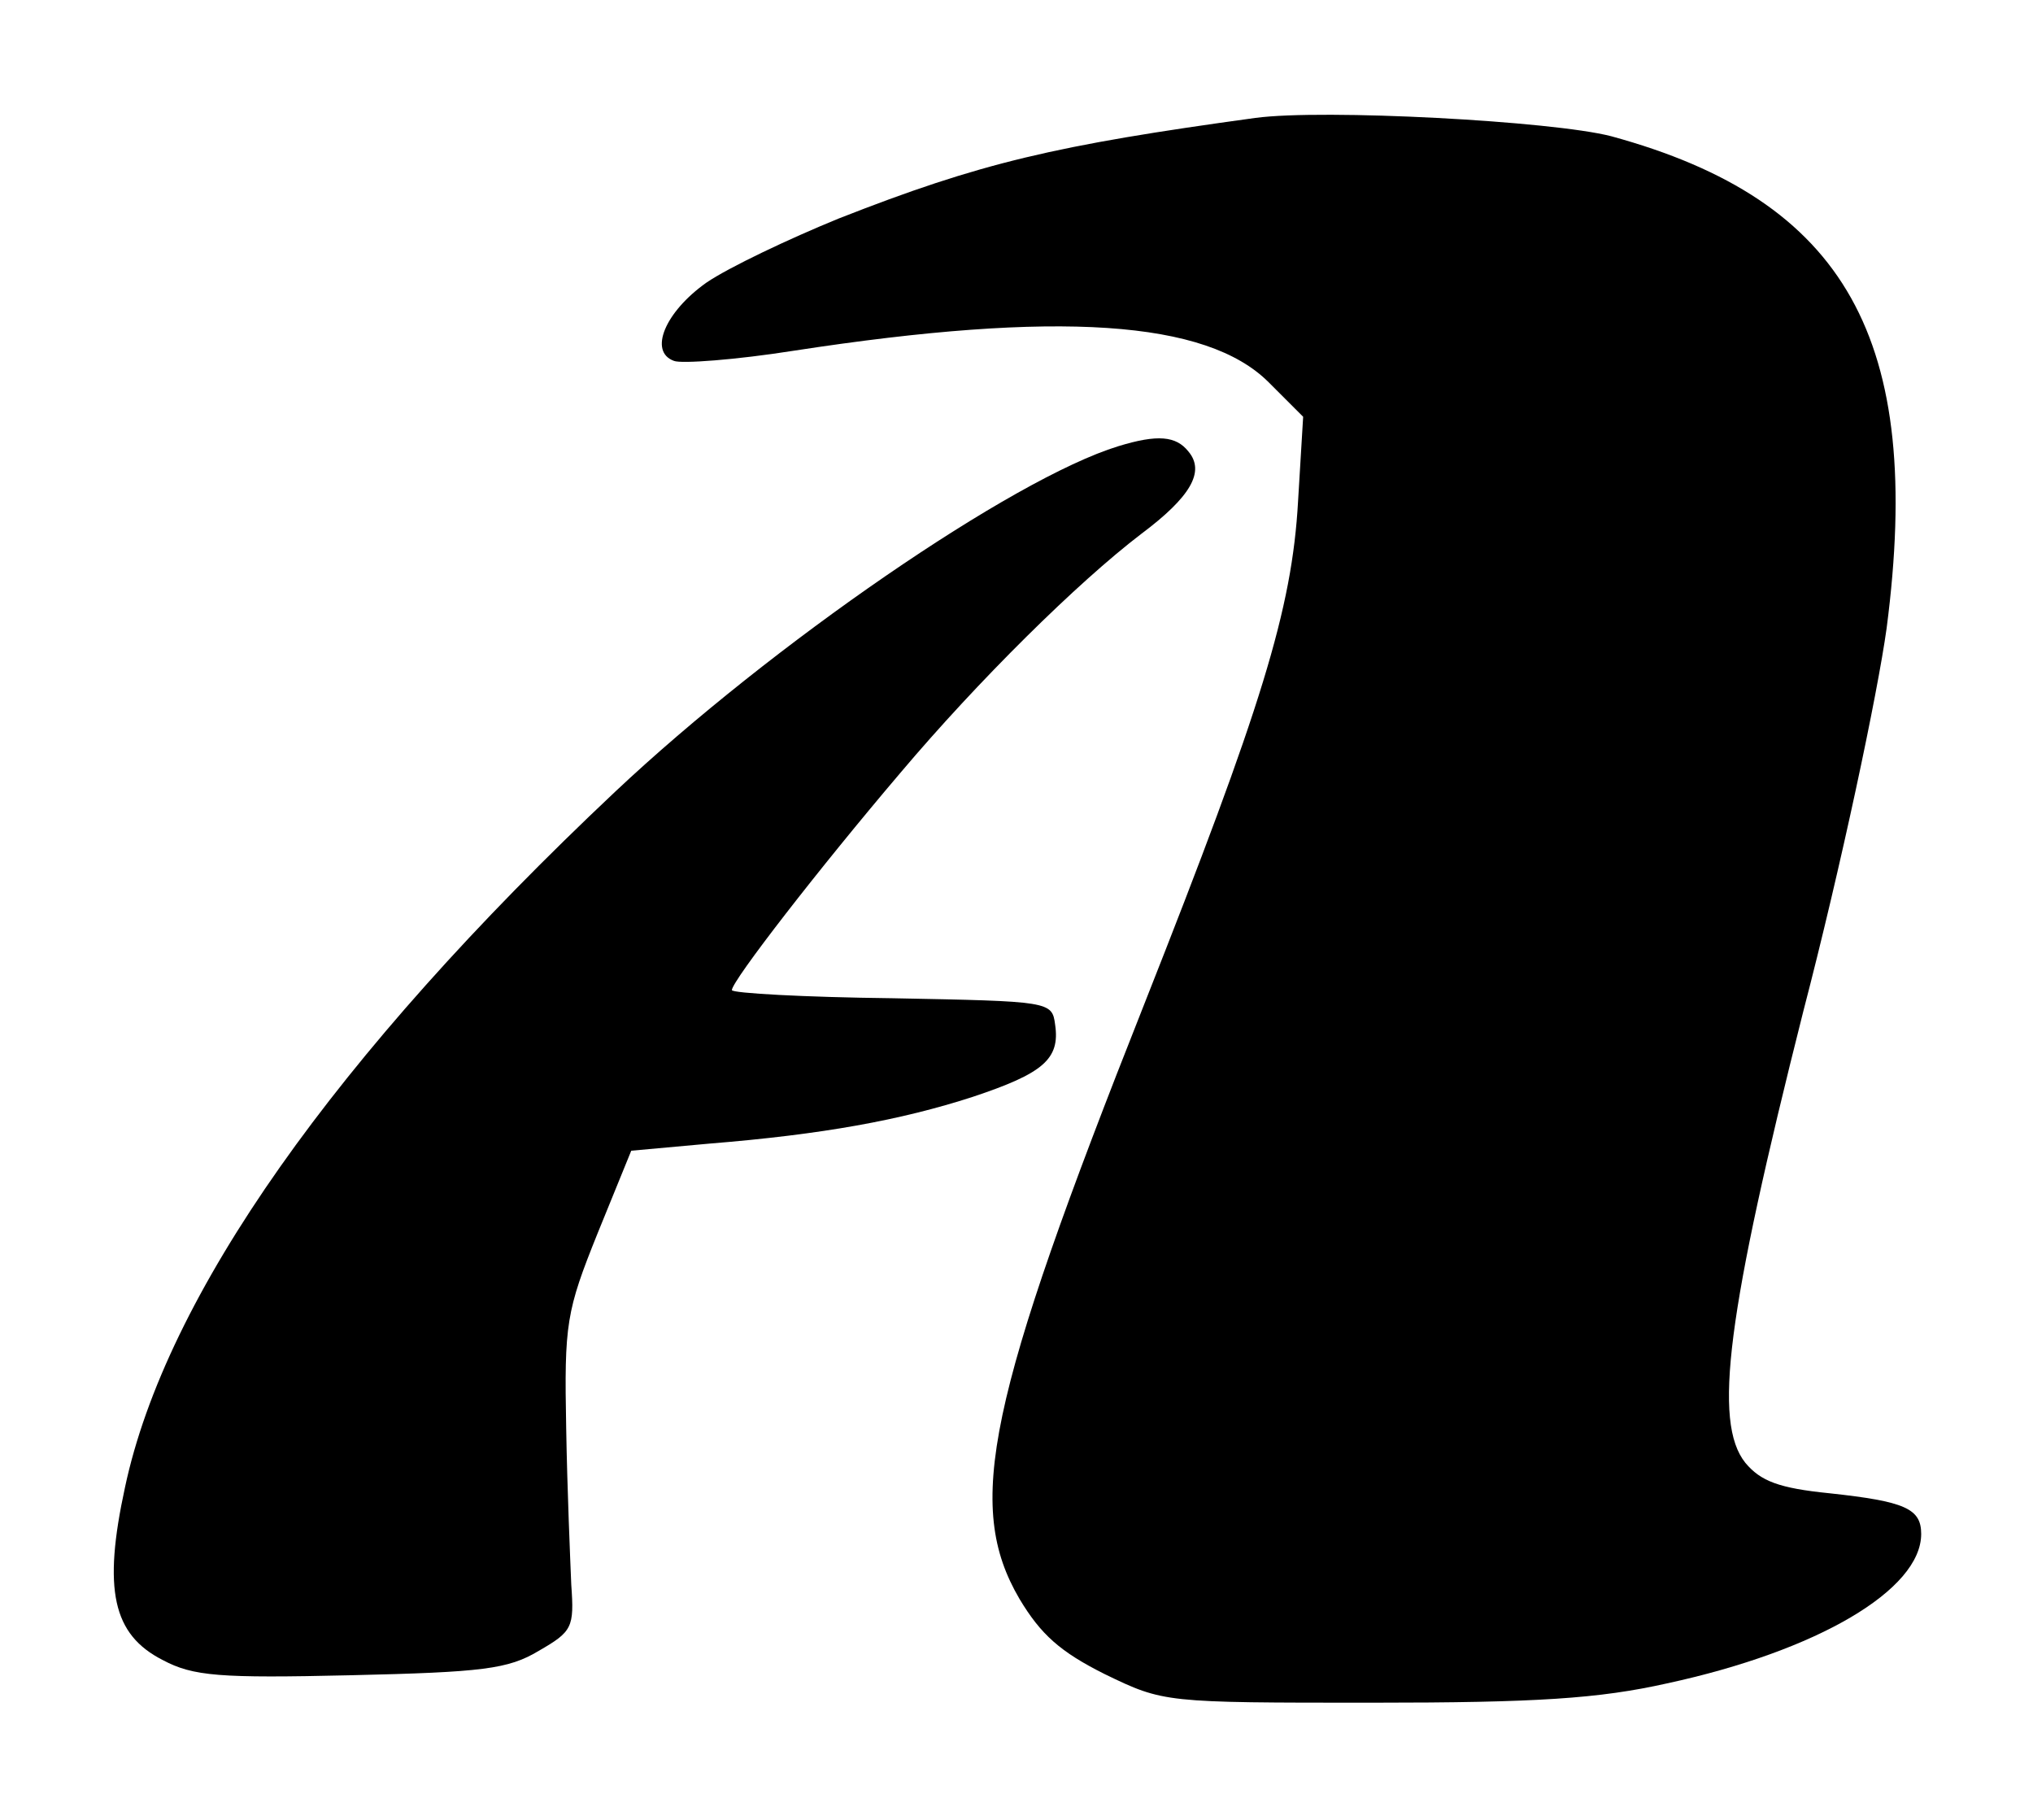 <?xml version="1.0" standalone="no"?>
<!DOCTYPE svg PUBLIC "-//W3C//DTD SVG 20010904//EN"
 "http://www.w3.org/TR/2001/REC-SVG-20010904/DTD/svg10.dtd">
<svg version="1.0" xmlns="http://www.w3.org/2000/svg"
 width="200pt" height="179pt" viewBox="0 0 200 179"
 preserveAspectRatio="xMidYMid meet">

<g transform="translate(0,179) scale(0.1,-0.1)"
fill="#000000" stroke="none">
<path d="M1235 1674 c-197 -27 -270 -44 -410 -99 -49 -20 -108 -48 -130 -63
-41 -29 -57 -68 -32 -77 7 -3 61 1 118 10 260 40 406 30 467 -31 l34 -34 -5
-83 c-6 -107 -36 -203 -151 -494 -155 -391 -177 -494 -123 -586 21 -35 40 -52
84 -74 58 -28 58 -28 263 -28 162 0 223 4 290 19 148 32 250 92 250 147 0 25
-16 32 -90 40 -50 5 -68 12 -83 30 -32 40 -18 147 57 444 37 142 73 312 82
377 37 284 -40 421 -271 484 -58 15 -283 27 -350 18z"/>
<path d="M1100 1351 c-104 -32 -341 -195 -495 -340 -276 -260 -442 -496 -482
-684 -22 -101 -12 -145 37 -170 30 -16 56 -18 185 -15 130 3 155 6 185 24 33
19 35 23 32 65 -1 24 -4 94 -5 154 -2 103 0 115 31 192 l33 81 77 7 c111 9
188 23 259 46 69 23 86 37 81 71 -3 23 -5 23 -160 26 -87 1 -158 5 -158 8 0 9
86 120 166 214 76 90 174 187 237 235 48 36 63 61 46 81 -12 15 -30 17 -69 5z"/>
</g>
</svg>
